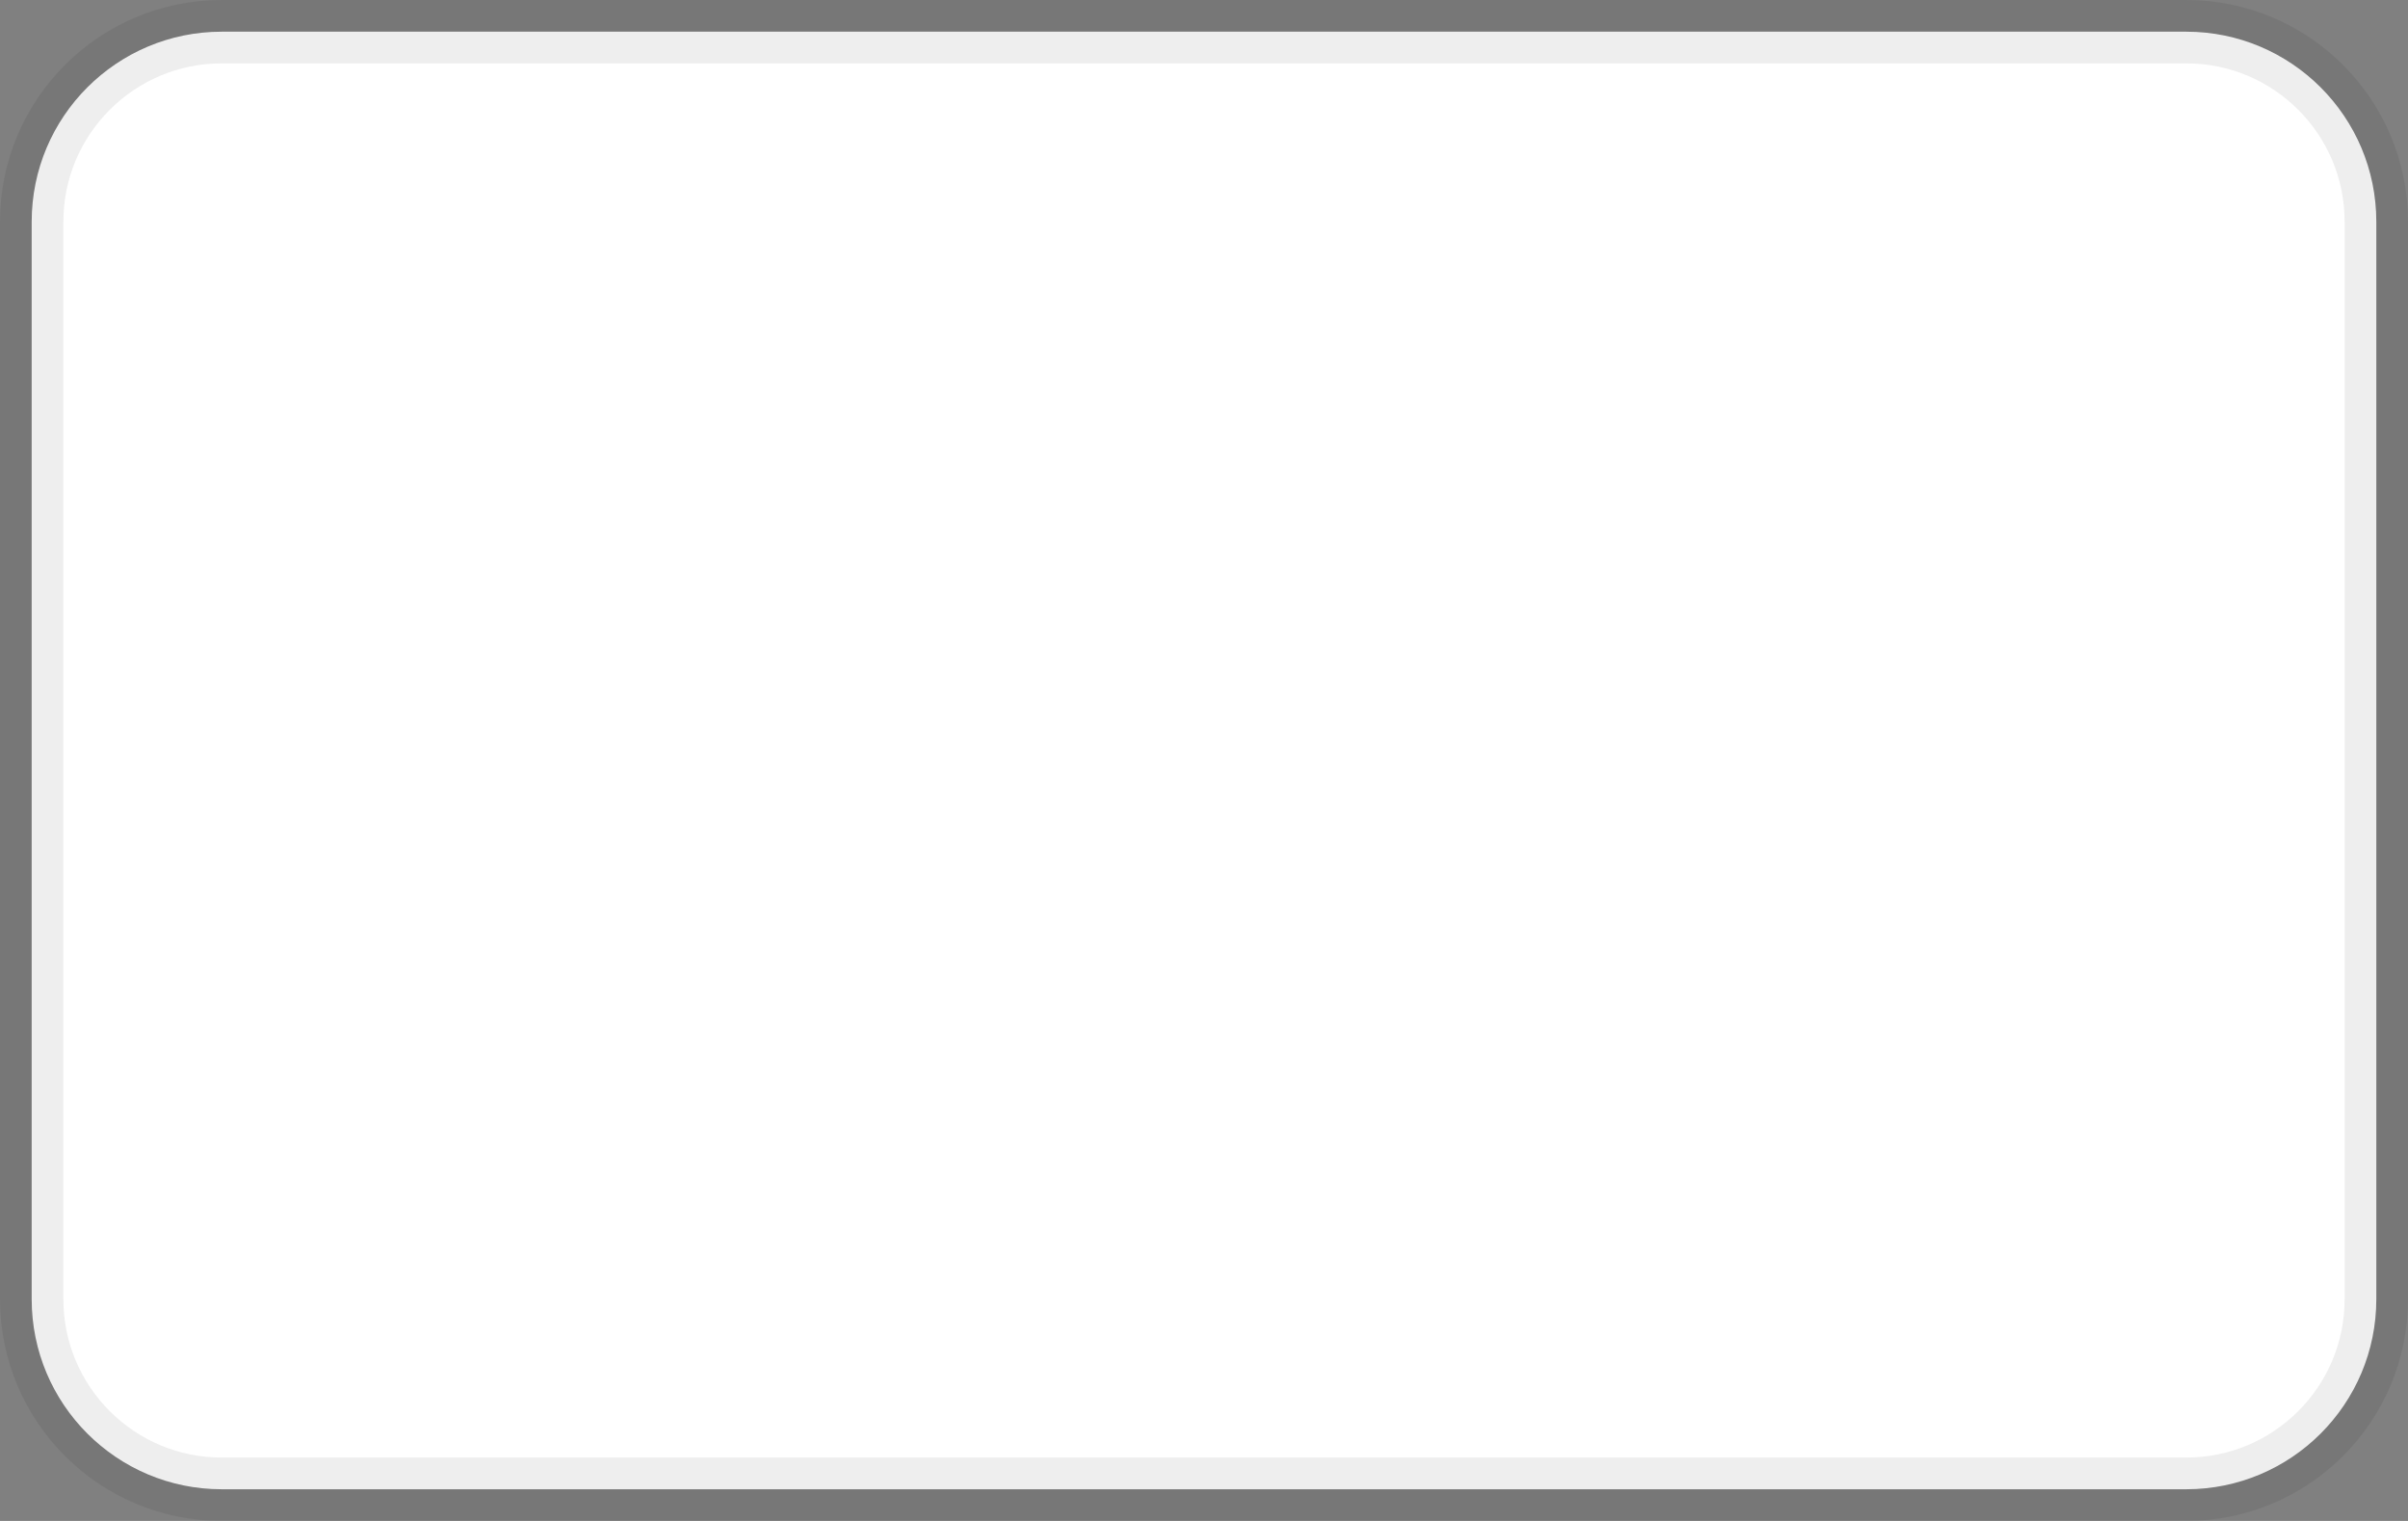 <svg width="38" height="24" viewBox="0 0 38 24" fill="none" xmlns="http://www.w3.org/2000/svg">
<rect x="0" y="0" width="38" height="24" fill="#808080" stroke="none"/>
<path d="M34.5 0.5H3.5C1.843 0.5 0.5 1.843 0.5 3.5V20.5C0.5 22.157 1.843 23.5 3.5 23.5H34.5C36.157 23.5 37.5 22.157 37.5 20.5V3.5C37.5 1.843 36.157 0.5 34.5 0.5Z" fill="white" stroke="black" stroke-opacity="0.07"/>
</svg>
